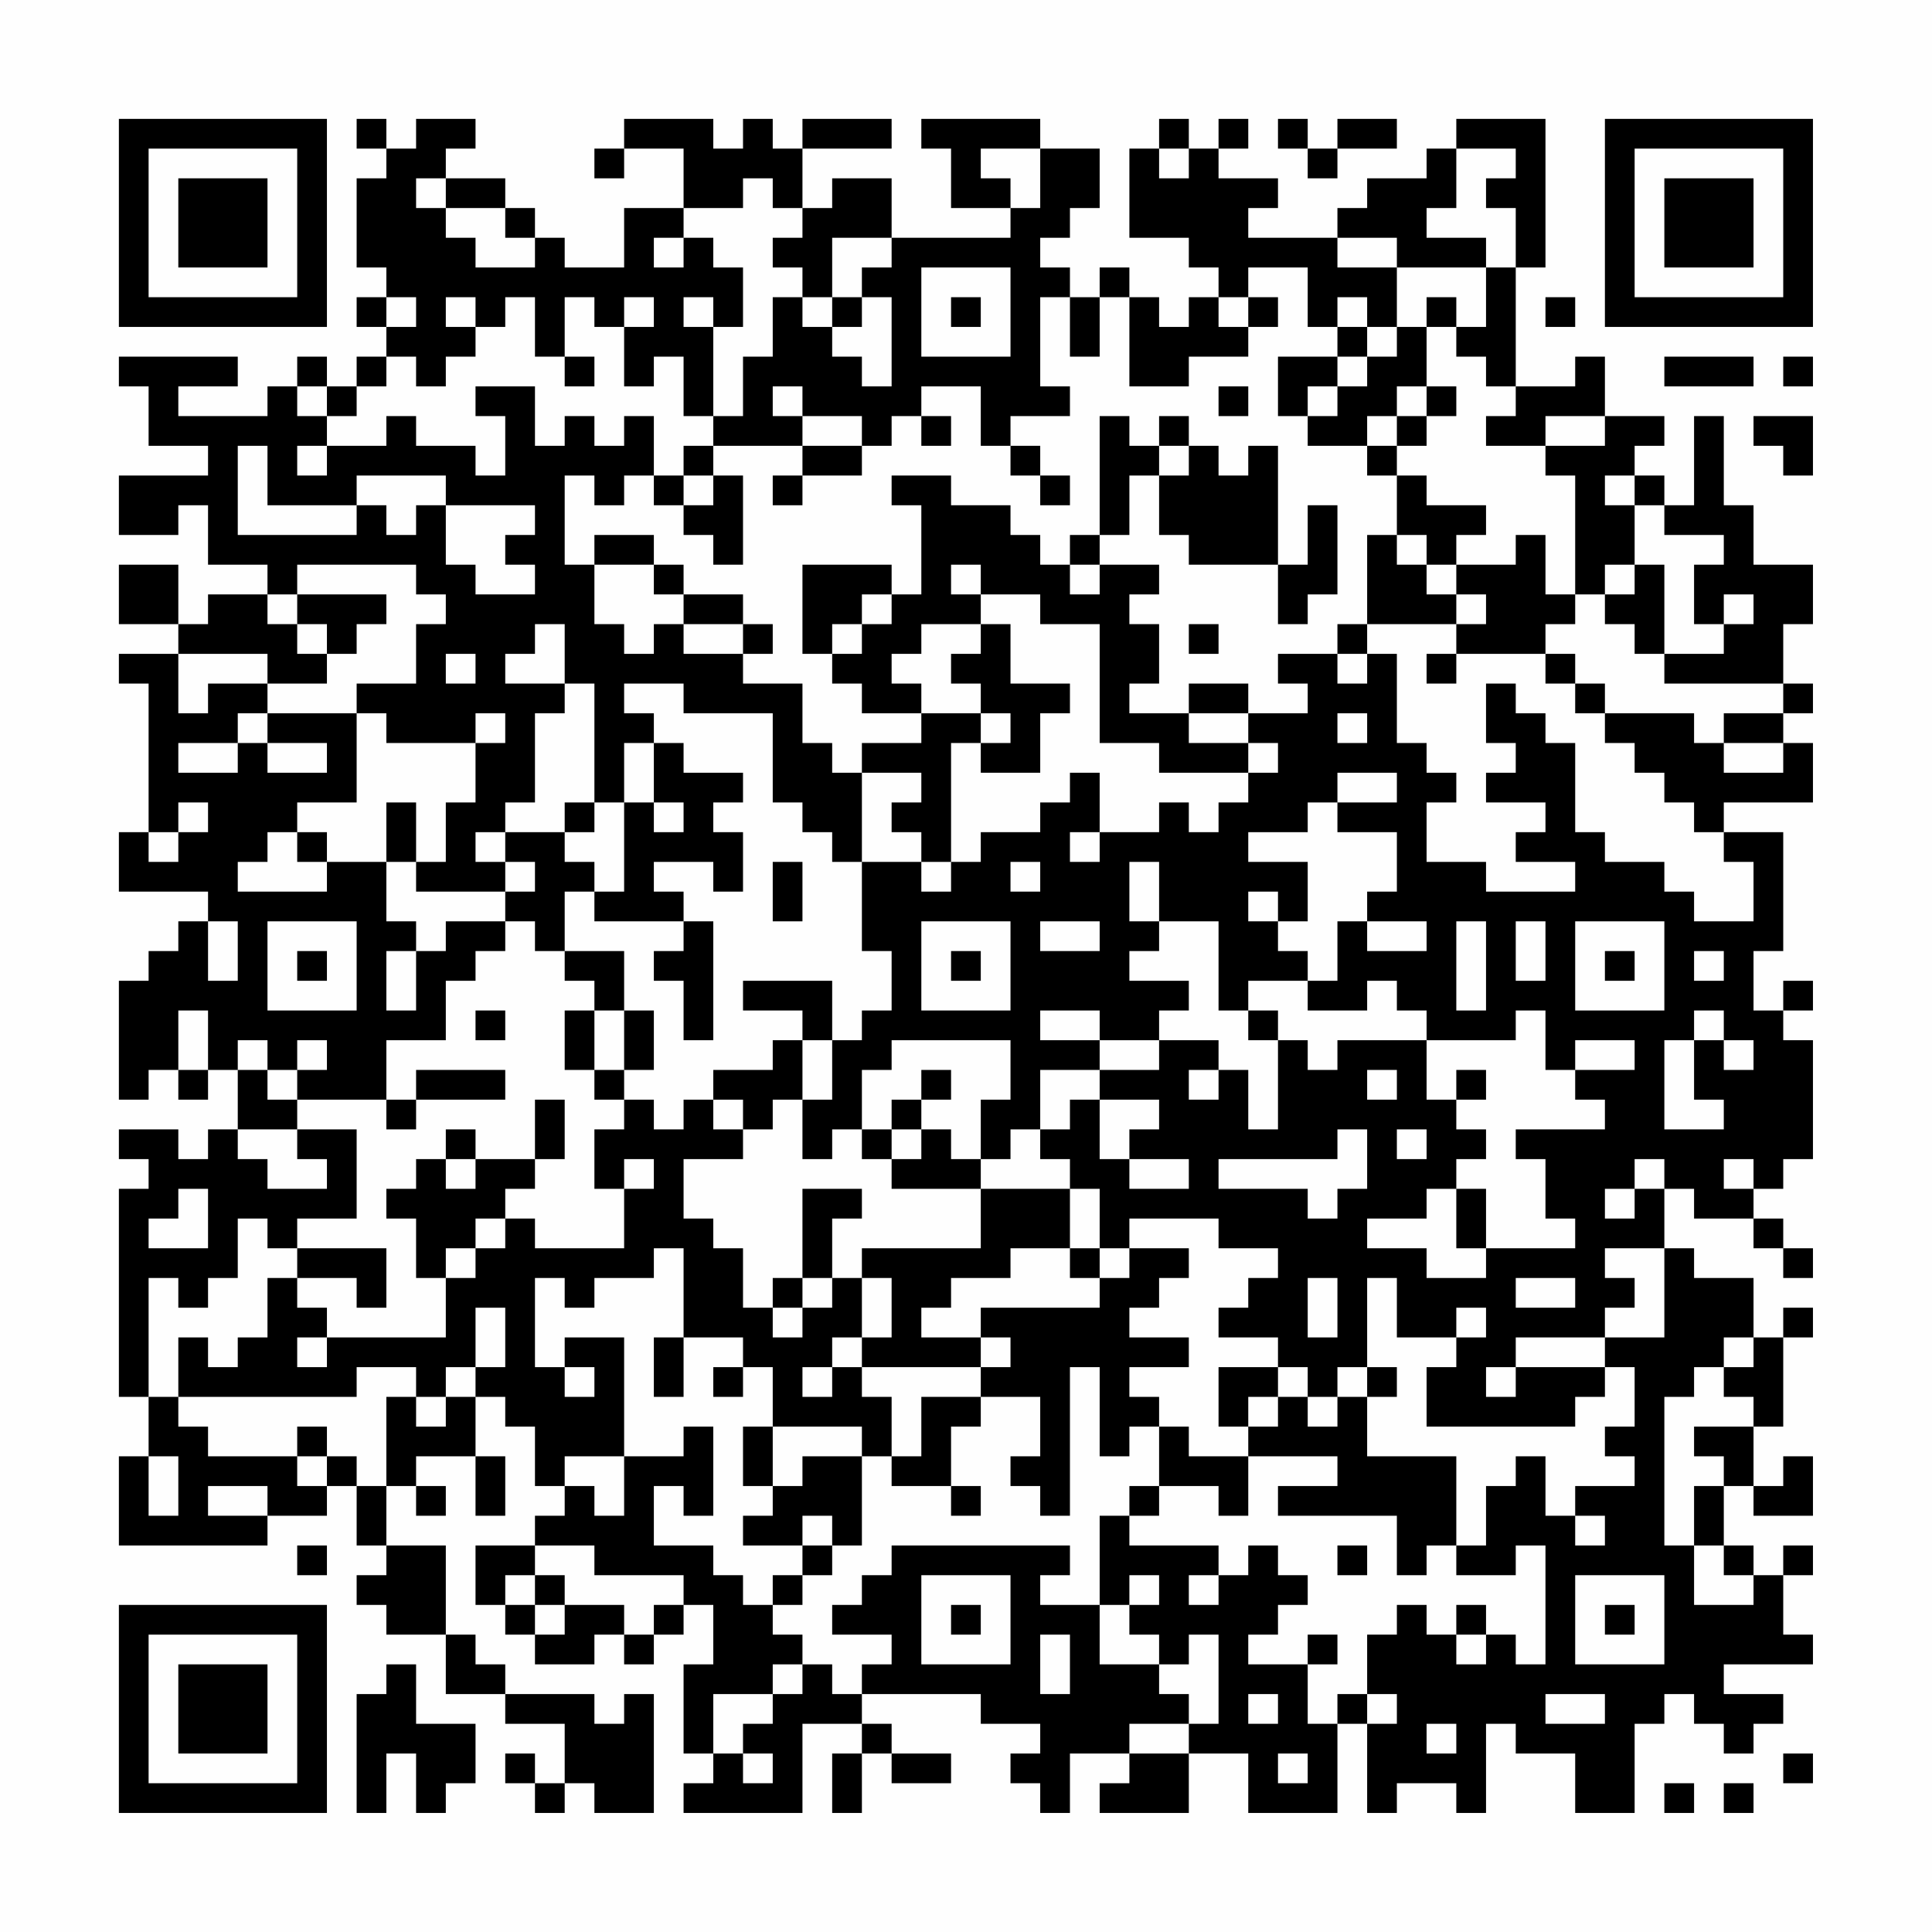 <?xml version="1.0" encoding="UTF-8"?>
<svg xmlns="http://www.w3.org/2000/svg" version="1.1" width="300" height="300" viewBox="0 0 300 300"><rect x="0" y="0" width="300" height="300" fill="#fefefe"/><g transform="scale(4.615)"><g transform="translate(4,4)"><path fill-rule="evenodd" d="M8 0L8 1L9 1L9 2L8 2L8 5L9 5L9 6L8 6L8 7L9 7L9 8L8 8L8 9L7 9L7 8L6 8L6 9L5 9L5 10L2 10L2 9L4 9L4 8L0 8L0 9L1 9L1 11L3 11L3 12L0 12L0 14L2 14L2 13L3 13L3 15L5 15L5 16L3 16L3 17L2 17L2 15L0 15L0 17L2 17L2 18L0 18L0 19L1 19L1 24L0 24L0 26L3 26L3 27L2 27L2 28L1 28L1 29L0 29L0 33L1 33L1 32L2 32L2 33L3 33L3 32L4 32L4 34L3 34L3 35L2 35L2 34L0 34L0 35L1 35L1 36L0 36L0 43L1 43L1 45L0 45L0 48L5 48L5 47L7 47L7 46L8 46L8 48L9 48L9 49L8 49L8 50L9 50L9 51L11 51L11 53L13 53L13 54L15 54L15 56L14 56L14 55L13 55L13 56L14 56L14 57L15 57L15 56L16 56L16 57L18 57L18 53L17 53L17 54L16 54L16 53L13 53L13 52L12 52L12 51L11 51L11 48L9 48L9 46L10 46L10 47L11 47L11 46L10 46L10 45L12 45L12 47L13 47L13 45L12 45L12 43L13 43L13 44L14 44L14 46L15 46L15 47L14 47L14 48L12 48L12 50L13 50L13 51L14 51L14 52L16 52L16 51L17 51L17 52L18 52L18 51L19 51L19 50L20 50L20 52L19 52L19 55L20 55L20 56L19 56L19 57L23 57L23 54L25 54L25 55L24 55L24 57L25 57L25 55L26 55L26 56L28 56L28 55L26 55L26 54L25 54L25 53L29 53L29 54L31 54L31 55L30 55L30 56L31 56L31 57L32 57L32 55L34 55L34 56L33 56L33 57L36 57L36 55L38 55L38 57L41 57L41 54L42 54L42 57L43 57L43 56L45 56L45 57L46 57L46 54L47 54L47 55L49 55L49 57L51 57L51 54L52 54L52 53L53 53L53 54L54 54L54 55L55 55L55 54L56 54L56 53L54 53L54 52L57 52L57 51L56 51L56 49L57 49L57 48L56 48L56 49L55 49L55 48L54 48L54 46L55 46L55 47L57 47L57 45L56 45L56 46L55 46L55 44L56 44L56 41L57 41L57 40L56 40L56 41L55 41L55 39L53 39L53 38L52 38L52 36L53 36L53 37L55 37L55 38L56 38L56 39L57 39L57 38L56 38L56 37L55 37L55 36L56 36L56 35L57 35L57 31L56 31L56 30L57 30L57 29L56 29L56 30L55 30L55 28L56 28L56 24L54 24L54 23L57 23L57 21L56 21L56 20L57 20L57 19L56 19L56 17L57 17L57 15L55 15L55 13L54 13L54 10L53 10L53 13L52 13L52 12L51 12L51 11L52 11L52 10L50 10L50 8L49 8L49 9L47 9L47 5L48 5L48 0L45 0L45 1L44 1L44 2L42 2L42 3L41 3L41 4L38 4L38 3L39 3L39 2L37 2L37 1L38 1L38 0L37 0L37 1L36 1L36 0L35 0L35 1L34 1L34 4L36 4L36 5L37 5L37 6L36 6L36 7L35 7L35 6L34 6L34 5L33 5L33 6L32 6L32 5L31 5L31 4L32 4L32 3L33 3L33 1L31 1L31 0L27 0L27 1L28 1L28 3L30 3L30 4L26 4L26 2L24 2L24 3L23 3L23 1L26 1L26 0L23 0L23 1L22 1L22 0L21 0L21 1L20 1L20 0L17 0L17 1L16 1L16 2L17 2L17 1L19 1L19 3L17 3L17 5L15 5L15 4L14 4L14 3L13 3L13 2L11 2L11 1L12 1L12 0L10 0L10 1L9 1L9 0ZM39 0L39 1L40 1L40 2L41 2L41 1L43 1L43 0L41 0L41 1L40 1L40 0ZM29 1L29 2L30 2L30 3L31 3L31 1ZM35 1L35 2L36 2L36 1ZM45 1L45 3L44 3L44 4L46 4L46 5L43 5L43 4L41 4L41 5L43 5L43 7L42 7L42 6L41 6L41 7L40 7L40 5L38 5L38 6L37 6L37 7L38 7L38 8L36 8L36 9L34 9L34 6L33 6L33 8L32 8L32 6L31 6L31 9L32 9L32 10L30 10L30 11L29 11L29 9L27 9L27 10L26 10L26 11L25 11L25 10L23 10L23 9L22 9L22 10L23 10L23 11L20 11L20 10L21 10L21 8L22 8L22 6L23 6L23 7L24 7L24 8L25 8L25 9L26 9L26 6L25 6L25 5L26 5L26 4L24 4L24 6L23 6L23 5L22 5L22 4L23 4L23 3L22 3L22 2L21 2L21 3L19 3L19 4L18 4L18 5L19 5L19 4L20 4L20 5L21 5L21 7L20 7L20 6L19 6L19 7L20 7L20 10L19 10L19 8L18 8L18 9L17 9L17 7L18 7L18 6L17 6L17 7L16 7L16 6L15 6L15 8L14 8L14 6L13 6L13 7L12 7L12 6L11 6L11 7L12 7L12 8L11 8L11 9L10 9L10 8L9 8L9 9L8 9L8 10L7 10L7 9L6 9L6 10L7 10L7 11L6 11L6 12L7 12L7 11L9 11L9 10L10 10L10 11L12 11L12 12L13 12L13 10L12 10L12 9L14 9L14 11L15 11L15 10L16 10L16 11L17 11L17 10L18 10L18 12L17 12L17 13L16 13L16 12L15 12L15 15L16 15L16 17L17 17L17 18L18 18L18 17L19 17L19 18L21 18L21 19L23 19L23 21L24 21L24 22L25 22L25 25L24 25L24 24L23 24L23 23L22 23L22 20L19 20L19 19L17 19L17 20L18 20L18 21L17 21L17 23L16 23L16 19L15 19L15 17L14 17L14 18L13 18L13 19L15 19L15 20L14 20L14 23L13 23L13 24L12 24L12 25L13 25L13 26L10 26L10 25L11 25L11 23L12 23L12 21L13 21L13 20L12 20L12 21L9 21L9 20L8 20L8 19L10 19L10 17L11 17L11 16L10 16L10 15L6 15L6 16L5 16L5 17L6 17L6 18L7 18L7 19L5 19L5 18L2 18L2 20L3 20L3 19L5 19L5 20L4 20L4 21L2 21L2 22L4 22L4 21L5 21L5 22L7 22L7 21L5 21L5 20L8 20L8 23L6 23L6 24L5 24L5 25L4 25L4 26L7 26L7 25L9 25L9 27L10 27L10 28L9 28L9 30L10 30L10 28L11 28L11 27L13 27L13 28L12 28L12 29L11 29L11 31L9 31L9 33L6 33L6 32L7 32L7 31L6 31L6 32L5 32L5 31L4 31L4 32L5 32L5 33L6 33L6 34L4 34L4 35L5 35L5 36L7 36L7 35L6 35L6 34L8 34L8 37L6 37L6 38L5 38L5 37L4 37L4 39L3 39L3 40L2 40L2 39L1 39L1 43L2 43L2 44L3 44L3 45L6 45L6 46L7 46L7 45L8 45L8 46L9 46L9 43L10 43L10 44L11 44L11 43L12 43L12 42L13 42L13 40L12 40L12 42L11 42L11 43L10 43L10 42L8 42L8 43L2 43L2 41L3 41L3 42L4 42L4 41L5 41L5 39L6 39L6 40L7 40L7 41L6 41L6 42L7 42L7 41L11 41L11 39L12 39L12 38L13 38L13 37L14 37L14 38L17 38L17 36L18 36L18 35L17 35L17 36L16 36L16 34L17 34L17 33L18 33L18 34L19 34L19 33L20 33L20 34L21 34L21 35L19 35L19 37L20 37L20 38L21 38L21 40L22 40L22 41L23 41L23 40L24 40L24 39L25 39L25 41L24 41L24 42L23 42L23 43L24 43L24 42L25 42L25 43L26 43L26 45L25 45L25 44L22 44L22 42L21 42L21 41L19 41L19 38L18 38L18 39L16 39L16 40L15 40L15 39L14 39L14 42L15 42L15 43L16 43L16 42L15 42L15 41L17 41L17 45L15 45L15 46L16 46L16 47L17 47L17 45L19 45L19 44L20 44L20 47L19 47L19 46L18 46L18 48L20 48L20 49L21 49L21 50L22 50L22 51L23 51L23 52L22 52L22 53L20 53L20 55L21 55L21 56L22 56L22 55L21 55L21 54L22 54L22 53L23 53L23 52L24 52L24 53L25 53L25 52L26 52L26 51L24 51L24 50L25 50L25 49L26 49L26 48L32 48L32 49L31 49L31 50L33 50L33 52L35 52L35 53L36 53L36 54L34 54L34 55L36 55L36 54L37 54L37 51L36 51L36 52L35 52L35 51L34 51L34 50L35 50L35 49L34 49L34 50L33 50L33 47L34 47L34 48L37 48L37 49L36 49L36 50L37 50L37 49L38 49L38 48L39 48L39 49L40 49L40 50L39 50L39 51L38 51L38 52L40 52L40 54L41 54L41 53L42 53L42 54L43 54L43 53L42 53L42 51L43 51L43 50L44 50L44 51L45 51L45 52L46 52L46 51L47 51L47 52L48 52L48 48L47 48L47 49L45 49L45 48L46 48L46 46L47 46L47 45L48 45L48 47L49 47L49 48L50 48L50 47L49 47L49 46L51 46L51 45L50 45L50 44L51 44L51 42L50 42L50 41L52 41L52 38L50 38L50 39L51 39L51 40L50 40L50 41L47 41L47 42L46 42L46 43L47 43L47 42L50 42L50 43L49 43L49 44L44 44L44 42L45 42L45 41L46 41L46 40L45 40L45 41L43 41L43 39L42 39L42 42L41 42L41 43L40 43L40 42L39 42L39 41L37 41L37 40L38 40L38 39L39 39L39 38L37 38L37 37L34 37L34 38L33 38L33 36L32 36L32 35L31 35L31 34L32 34L32 33L33 33L33 35L34 35L34 36L36 36L36 35L34 35L34 34L35 34L35 33L33 33L33 32L35 32L35 31L37 31L37 32L36 32L36 33L37 33L37 32L38 32L38 34L39 34L39 31L40 31L40 32L41 32L41 31L44 31L44 33L45 33L45 34L46 34L46 35L45 35L45 36L44 36L44 37L42 37L42 38L44 38L44 39L46 39L46 38L49 38L49 37L48 37L48 35L47 35L47 34L50 34L50 33L49 33L49 32L51 32L51 31L49 31L49 32L48 32L48 30L47 30L47 31L44 31L44 30L43 30L43 29L42 29L42 30L40 30L40 29L41 29L41 27L42 27L42 28L44 28L44 27L42 27L42 26L43 26L43 24L41 24L41 23L43 23L43 22L41 22L41 23L40 23L40 24L38 24L38 25L40 25L40 27L39 27L39 26L38 26L38 27L39 27L39 28L40 28L40 29L38 29L38 30L37 30L37 27L35 27L35 25L34 25L34 27L35 27L35 28L34 28L34 29L36 29L36 30L35 30L35 31L33 31L33 30L31 30L31 31L33 31L33 32L31 32L31 34L30 34L30 35L29 35L29 33L30 33L30 31L26 31L26 32L25 32L25 34L24 34L24 35L23 35L23 33L24 33L24 31L25 31L25 30L26 30L26 28L25 28L25 25L27 25L27 26L28 26L28 25L29 25L29 24L31 24L31 23L32 23L32 22L33 22L33 24L32 24L32 25L33 25L33 24L35 24L35 23L36 23L36 24L37 24L37 23L38 23L38 22L39 22L39 21L38 21L38 20L40 20L40 19L39 19L39 18L41 18L41 19L42 19L42 18L43 18L43 21L44 21L44 22L45 22L45 23L44 23L44 25L46 25L46 26L49 26L49 25L47 25L47 24L48 24L48 23L46 23L46 22L47 22L47 21L46 21L46 19L47 19L47 20L48 20L48 21L49 21L49 24L50 24L50 25L52 25L52 26L53 26L53 27L55 27L55 25L54 25L54 24L53 24L53 23L52 23L52 22L51 22L51 21L50 21L50 20L53 20L53 21L54 21L54 22L56 22L56 21L54 21L54 20L56 20L56 19L52 19L52 18L54 18L54 17L55 17L55 16L54 16L54 17L53 17L53 15L54 15L54 14L52 14L52 13L51 13L51 12L50 12L50 13L51 13L51 15L50 15L50 16L49 16L49 12L48 12L48 11L50 11L50 10L48 10L48 11L46 11L46 10L47 10L47 9L46 9L46 8L45 8L45 7L46 7L46 5L47 5L47 3L46 3L46 2L47 2L47 1ZM10 2L10 3L11 3L11 4L12 4L12 5L14 5L14 4L13 4L13 3L11 3L11 2ZM27 5L27 8L30 8L30 5ZM9 6L9 7L10 7L10 6ZM24 6L24 7L25 7L25 6ZM28 6L28 7L29 7L29 6ZM38 6L38 7L39 7L39 6ZM44 6L44 7L43 7L43 8L42 8L42 7L41 7L41 8L39 8L39 10L40 10L40 11L42 11L42 12L43 12L43 14L42 14L42 17L41 17L41 18L42 18L42 17L45 17L45 18L44 18L44 19L45 19L45 18L48 18L48 19L49 19L49 20L50 20L50 19L49 19L49 18L48 18L48 17L49 17L49 16L48 16L48 14L47 14L47 15L45 15L45 14L46 14L46 13L44 13L44 12L43 12L43 11L44 11L44 10L45 10L45 9L44 9L44 7L45 7L45 6ZM48 6L48 7L49 7L49 6ZM15 8L15 9L16 9L16 8ZM41 8L41 9L40 9L40 10L41 10L41 9L42 9L42 8ZM52 8L52 9L55 9L55 8ZM56 8L56 9L57 9L57 8ZM37 9L37 10L38 10L38 9ZM43 9L43 10L42 10L42 11L43 11L43 10L44 10L44 9ZM27 10L27 11L28 11L28 10ZM33 10L33 14L32 14L32 15L31 15L31 14L30 14L30 13L28 13L28 12L26 12L26 13L27 13L27 16L26 16L26 15L23 15L23 18L24 18L24 19L25 19L25 20L27 20L27 21L25 21L25 22L27 22L27 23L26 23L26 24L27 24L27 25L28 25L28 21L29 21L29 22L31 22L31 20L32 20L32 19L30 19L30 17L29 17L29 16L31 16L31 17L33 17L33 21L35 21L35 22L38 22L38 21L36 21L36 20L38 20L38 19L36 19L36 20L34 20L34 19L35 19L35 17L34 17L34 16L35 16L35 15L33 15L33 14L34 14L34 12L35 12L35 14L36 14L36 15L39 15L39 17L40 17L40 16L41 16L41 13L40 13L40 15L39 15L39 11L38 11L38 12L37 12L37 11L36 11L36 10L35 10L35 11L34 11L34 10ZM55 10L55 11L56 11L56 12L57 12L57 10ZM4 11L4 14L8 14L8 13L9 13L9 14L10 14L10 13L11 13L11 15L12 15L12 16L14 16L14 15L13 15L13 14L14 14L14 13L11 13L11 12L8 12L8 13L5 13L5 11ZM19 11L19 12L18 12L18 13L19 13L19 14L20 14L20 15L21 15L21 12L20 12L20 11ZM23 11L23 12L22 12L22 13L23 13L23 12L25 12L25 11ZM30 11L30 12L31 12L31 13L32 13L32 12L31 12L31 11ZM35 11L35 12L36 12L36 11ZM19 12L19 13L20 13L20 12ZM16 14L16 15L18 15L18 16L19 16L19 17L21 17L21 18L22 18L22 17L21 17L21 16L19 16L19 15L18 15L18 14ZM43 14L43 15L44 15L44 16L45 16L45 17L46 17L46 16L45 16L45 15L44 15L44 14ZM28 15L28 16L29 16L29 15ZM32 15L32 16L33 16L33 15ZM51 15L51 16L50 16L50 17L51 17L51 18L52 18L52 15ZM6 16L6 17L7 17L7 18L8 18L8 17L9 17L9 16ZM25 16L25 17L24 17L24 18L25 18L25 17L26 17L26 16ZM27 17L27 18L26 18L26 19L27 19L27 20L29 20L29 21L30 21L30 20L29 20L29 19L28 19L28 18L29 18L29 17ZM36 17L36 18L37 18L37 17ZM11 18L11 19L12 19L12 18ZM41 20L41 21L42 21L42 20ZM18 21L18 23L17 23L17 26L16 26L16 25L15 25L15 24L16 24L16 23L15 23L15 24L13 24L13 25L14 25L14 26L13 26L13 27L14 27L14 28L15 28L15 29L16 29L16 30L15 30L15 32L16 32L16 33L17 33L17 32L18 32L18 30L17 30L17 28L15 28L15 26L16 26L16 27L19 27L19 28L18 28L18 29L19 29L19 31L20 31L20 27L19 27L19 26L18 26L18 25L20 25L20 26L21 26L21 24L20 24L20 23L21 23L21 22L19 22L19 21ZM2 23L2 24L1 24L1 25L2 25L2 24L3 24L3 23ZM9 23L9 25L10 25L10 23ZM18 23L18 24L19 24L19 23ZM6 24L6 25L7 25L7 24ZM22 25L22 27L23 27L23 25ZM30 25L30 26L31 26L31 25ZM3 27L3 29L4 29L4 27ZM5 27L5 30L8 30L8 27ZM27 27L27 30L30 30L30 27ZM31 27L31 28L33 28L33 27ZM45 27L45 30L46 30L46 27ZM47 27L47 29L48 29L48 27ZM49 27L49 30L52 30L52 27ZM6 28L6 29L7 29L7 28ZM28 28L28 29L29 29L29 28ZM50 28L50 29L51 29L51 28ZM53 28L53 29L54 29L54 28ZM21 29L21 30L23 30L23 31L22 31L22 32L20 32L20 33L21 33L21 34L22 34L22 33L23 33L23 31L24 31L24 29ZM2 30L2 32L3 32L3 30ZM12 30L12 31L13 31L13 30ZM16 30L16 32L17 32L17 30ZM38 30L38 31L39 31L39 30ZM53 30L53 31L52 31L52 34L54 34L54 33L53 33L53 31L54 31L54 32L55 32L55 31L54 31L54 30ZM10 32L10 33L9 33L9 34L10 34L10 33L13 33L13 32ZM27 32L27 33L26 33L26 34L25 34L25 35L26 35L26 36L29 36L29 38L25 38L25 39L26 39L26 41L25 41L25 42L29 42L29 43L27 43L27 45L26 45L26 46L28 46L28 47L29 47L29 46L28 46L28 44L29 44L29 43L31 43L31 45L30 45L30 46L31 46L31 47L32 47L32 42L33 42L33 45L34 45L34 44L35 44L35 46L34 46L34 47L35 47L35 46L37 46L37 47L38 47L38 45L41 45L41 46L39 46L39 47L43 47L43 49L44 49L44 48L45 48L45 45L42 45L42 43L43 43L43 42L42 42L42 43L41 43L41 44L40 44L40 43L39 43L39 42L37 42L37 44L38 44L38 45L36 45L36 44L35 44L35 43L34 43L34 42L36 42L36 41L34 41L34 40L35 40L35 39L36 39L36 38L34 38L34 39L33 39L33 38L32 38L32 36L29 36L29 35L28 35L28 34L27 34L27 33L28 33L28 32ZM42 32L42 33L43 33L43 32ZM45 32L45 33L46 33L46 32ZM14 33L14 35L12 35L12 34L11 34L11 35L10 35L10 36L9 36L9 37L10 37L10 39L11 39L11 38L12 38L12 37L13 37L13 36L14 36L14 35L15 35L15 33ZM26 34L26 35L27 35L27 34ZM41 34L41 35L37 35L37 36L40 36L40 37L41 37L41 36L42 36L42 34ZM43 34L43 35L44 35L44 34ZM11 35L11 36L12 36L12 35ZM51 35L51 36L50 36L50 37L51 37L51 36L52 36L52 35ZM54 35L54 36L55 36L55 35ZM2 36L2 37L1 37L1 38L3 38L3 36ZM23 36L23 39L22 39L22 40L23 40L23 39L24 39L24 37L25 37L25 36ZM45 36L45 38L46 38L46 36ZM6 38L6 39L8 39L8 40L9 40L9 38ZM30 38L30 39L28 39L28 40L27 40L27 41L29 41L29 42L30 42L30 41L29 41L29 40L33 40L33 39L32 39L32 38ZM40 39L40 41L41 41L41 39ZM47 39L47 40L49 40L49 39ZM18 41L18 43L19 43L19 41ZM54 41L54 42L53 42L53 43L52 43L52 48L53 48L53 50L55 50L55 49L54 49L54 48L53 48L53 46L54 46L54 45L53 45L53 44L55 44L55 43L54 43L54 42L55 42L55 41ZM20 42L20 43L21 43L21 42ZM38 43L38 44L39 44L39 43ZM6 44L6 45L7 45L7 44ZM21 44L21 46L22 46L22 47L21 47L21 48L23 48L23 49L22 49L22 50L23 50L23 49L24 49L24 48L25 48L25 45L23 45L23 46L22 46L22 44ZM1 45L1 47L2 47L2 45ZM3 46L3 47L5 47L5 46ZM23 47L23 48L24 48L24 47ZM6 48L6 49L7 49L7 48ZM14 48L14 49L13 49L13 50L14 50L14 51L15 51L15 50L17 50L17 51L18 51L18 50L19 50L19 49L16 49L16 48ZM41 48L41 49L42 49L42 48ZM14 49L14 50L15 50L15 49ZM27 49L27 52L30 52L30 49ZM49 49L49 52L52 52L52 49ZM28 50L28 51L29 51L29 50ZM45 50L45 51L46 51L46 50ZM50 50L50 51L51 51L51 50ZM31 51L31 53L32 53L32 51ZM40 51L40 52L41 52L41 51ZM9 52L9 53L8 53L8 57L9 57L9 55L10 55L10 57L11 57L11 56L12 56L12 54L10 54L10 52ZM38 53L38 54L39 54L39 53ZM48 53L48 54L50 54L50 53ZM44 54L44 55L45 55L45 54ZM39 55L39 56L40 56L40 55ZM56 55L56 56L57 56L57 55ZM52 56L52 57L53 57L53 56ZM54 56L54 57L55 57L55 56ZM0 0L0 7L7 7L7 0ZM1 1L1 6L6 6L6 1ZM2 2L2 5L5 5L5 2ZM50 0L50 7L57 7L57 0ZM51 1L51 6L56 6L56 1ZM52 2L52 5L55 5L55 2ZM0 50L0 57L7 57L7 50ZM1 51L1 56L6 56L6 51ZM2 52L2 55L5 55L5 52Z" fill="#000000"/></g></g></svg>
